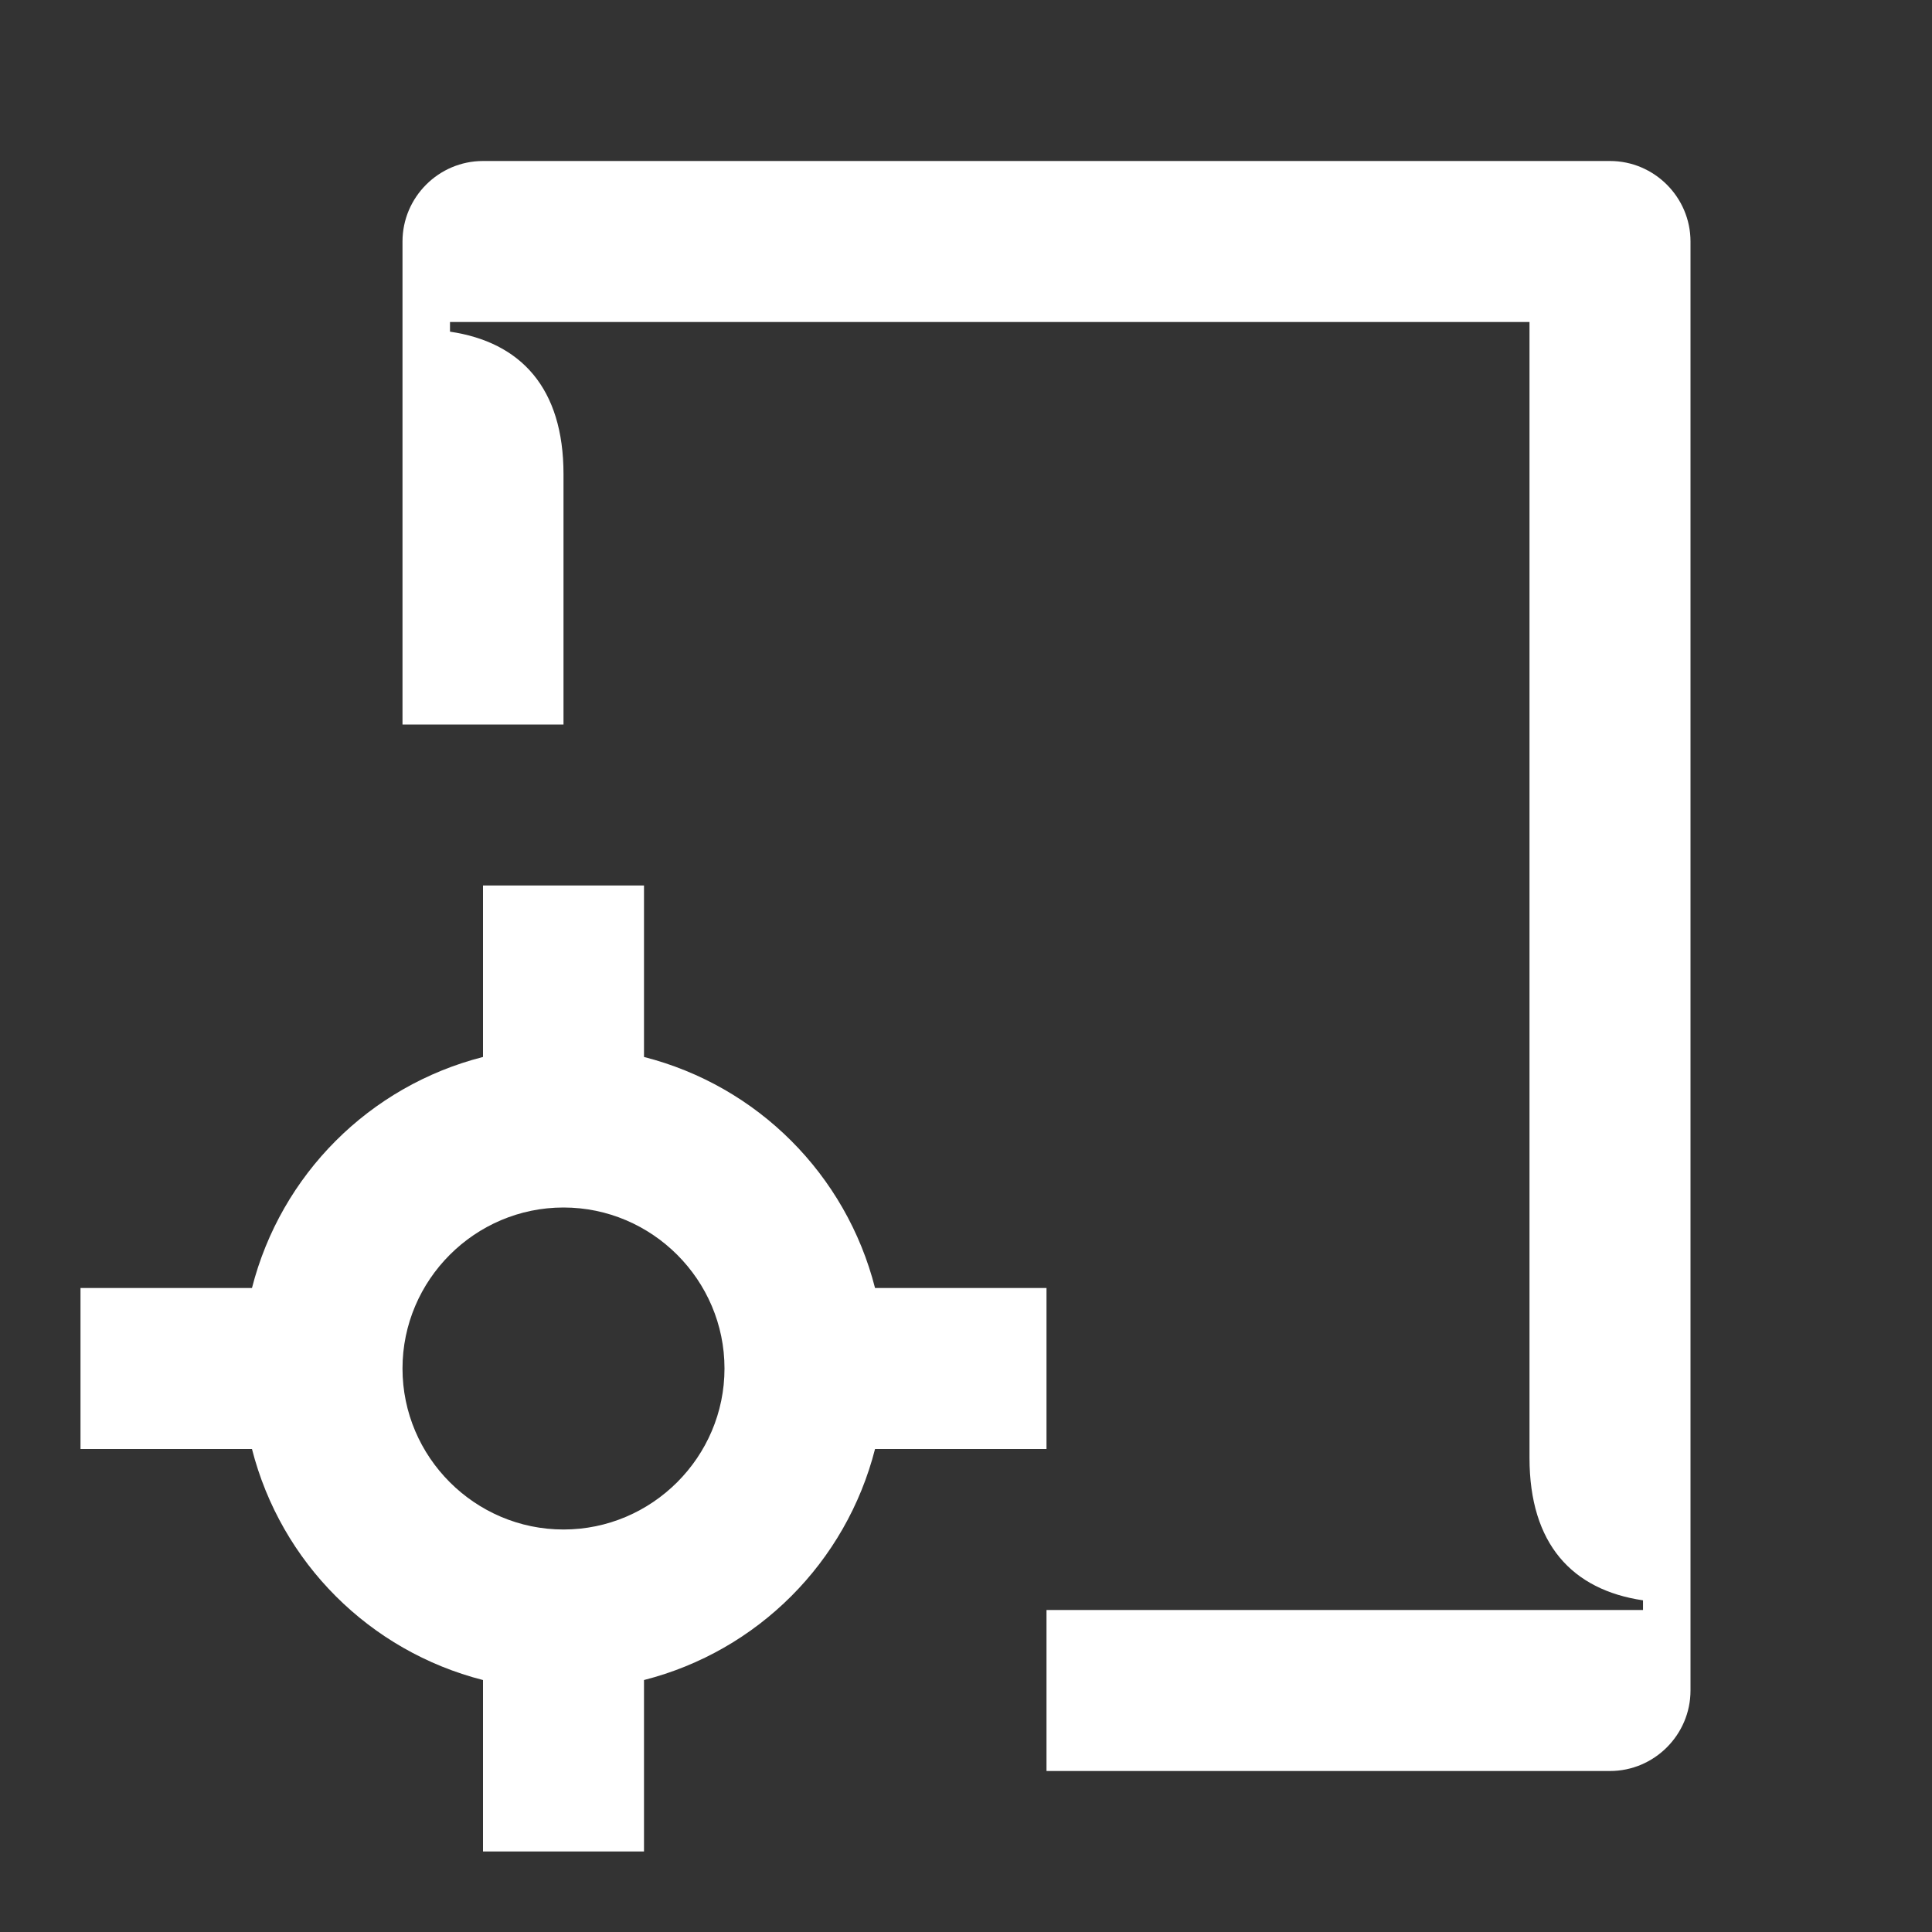 <svg width="24" height="24" viewBox="0 0 24 24" fill="none" xmlns="http://www.w3.org/2000/svg">
<rect x="0" y="0" width="24" height="24" fill="#333333" stroke="none"/>
<path d="M20.41 20H13V22H20C20.55 22 21 21.55 21 21V3C21 2.45 20.55 2 20 2H6C5.45 2 5 2.45 5 3V9H7V5.89C7 4.82 6.47 4.25 5.59 4.12V4H19V18.11C19 19.18 19.53 19.75 20.41 19.88V20ZM7 19C5.9 19 5 18.1 5 17C5 15.9 5.9 15 7 15C8.1 15 9 15.9 9 17C9 18.1 8.1 19 7 19ZM6 23H8V20.87C9.41 20.51 10.51 19.41 10.87 18H13V16H10.87C10.51 14.59 9.41 13.49 8 13.13V11H6V13.13C4.59 13.49 3.49 14.59 3.13 16H1V18H3.13C3.49 19.41 4.59 20.51 6 20.87V23Z" fill="white"/>
</svg>
